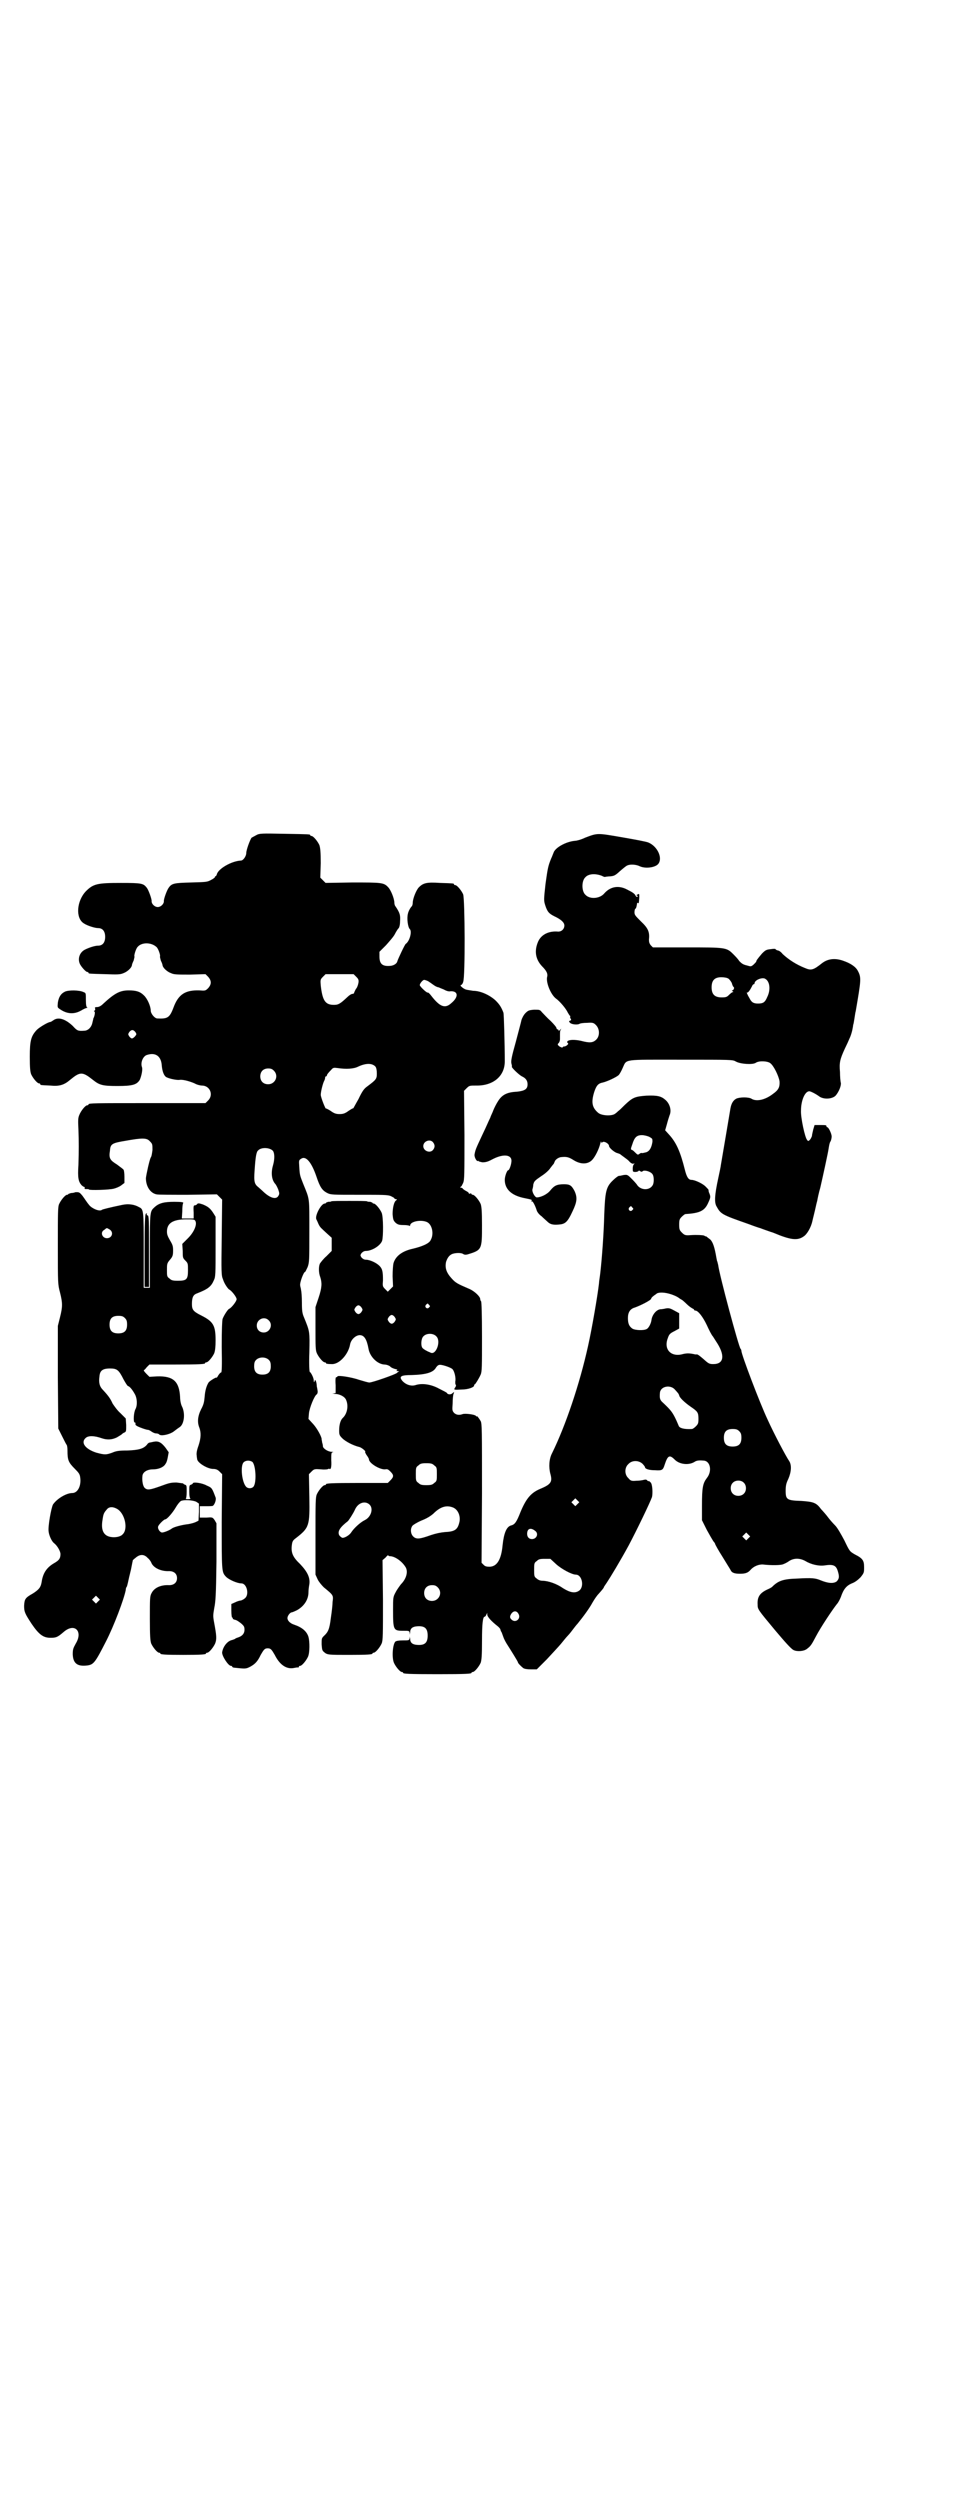 <?xml version="1.0" standalone="no"?>
<!DOCTYPE svg PUBLIC "-//W3C//DTD SVG 20010904//EN"
 "http://www.w3.org/TR/2001/REC-SVG-20010904/DTD/svg10.dtd">
<svg version="1.0" xmlns="http://www.w3.org/2000/svg"
 width="1100pt" height="2850pt" viewBox="0 0 1100 2850"
 preserveAspectRatio="xMidYMid meet">
<g transform="translate(0,2850) scale(0.5,-0.5)"
fill="#000000" stroke="none">
<path d="M585 3796 c-4 -2 -9 -5 -11 -6 -4 -6 -12 -28 -12 -35 0 -7 -7 -17
-12 -17 -22 -1 -52 -19 -55 -31 -1 -3 -2 -5 -4 -5 -1 0 -1 -1 0 -1 0 -1 -3 -4
-9 -7 -9 -5 -11 -5 -46 -6 -39 -1 -44 -2 -51 -12 -4 -5 -12 -27 -11 -31 0 -6
-7 -13 -14 -13 -7 0 -14 7 -14 13 1 4 -7 26 -11 31 -8 10 -11 11 -59 11 -54 0
-63 -2 -80 -19 -21 -22 -24 -61 -5 -73 7 -5 25 -11 33 -11 10 0 16 -7 16 -20
0 -13 -6 -20 -16 -20 -7 0 -20 -4 -30 -9 -12 -6 -17 -20 -12 -32 3 -7 14 -19
17 -19 2 0 3 -1 3 -2 0 -2 1 -2 38 -3 27 -1 34 -1 41 2 9 3 19 12 20 18 0 2 2
7 4 11 1 4 2 8 2 9 -2 1 3 18 7 22 9 11 31 11 43 0 4 -3 10 -20 8 -22 0 -1 1
-5 2 -9 2 -4 4 -9 4 -11 1 -6 11 -15 20 -18 6 -3 15 -3 43 -3 l35 1 6 -6 c8
-9 8 -17 0 -26 -6 -6 -7 -6 -20 -5 -32 1 -48 -9 -59 -39 -9 -24 -14 -26 -37
-25 -6 0 -15 11 -15 18 0 10 -8 28 -16 35 -8 8 -17 11 -34 11 -20 0 -32 -6
-59 -31 -5 -5 -10 -7 -13 -7 -5 0 -6 -1 -5 -3 1 -2 0 -4 -1 -5 -2 -1 -2 -2 -1
-2 3 0 1 -11 -2 -16 0 -1 -1 -5 -2 -9 -2 -11 -10 -19 -19 -19 -14 -1 -16 0
-26 11 -17 16 -33 21 -44 13 -3 -2 -6 -4 -7 -4 -5 0 -25 -12 -31 -18 -13 -14
-16 -24 -16 -61 0 -26 1 -34 3 -40 4 -9 14 -21 18 -21 2 0 3 -1 3 -2 0 -2 0
-2 23 -3 20 -2 31 1 45 13 23 19 28 19 52 0 15 -12 22 -14 56 -14 35 0 44 3
51 14 4 9 7 24 5 29 -4 11 3 26 12 28 19 6 31 -3 33 -22 1 -15 5 -26 11 -29 8
-4 25 -7 30 -6 6 1 20 -2 34 -8 5 -3 13 -5 17 -5 18 0 27 -21 14 -34 l-6 -6
-128 0 c-126 0 -139 0 -139 -3 0 -1 -1 -2 -3 -2 -4 0 -14 -12 -18 -22 -3 -7
-3 -12 -2 -33 1 -30 1 -46 0 -81 -2 -29 0 -38 7 -46 2 -2 5 -4 6 -4 1 0 2 -1
1 -3 0 -2 1 -2 4 -2 3 0 6 0 6 -1 1 -2 46 -1 57 2 4 1 12 4 16 7 l8 6 0 14 c0
8 -1 15 -2 16 0 1 -7 6 -15 12 -16 10 -19 14 -16 32 1 15 5 17 35 22 39 7 49
7 56 -1 6 -6 6 -7 6 -20 -1 -7 -2 -15 -4 -17 -3 -6 -10 -38 -11 -47 0 -19 10
-34 24 -37 3 -1 36 -1 72 -1 l66 1 6 -6 6 -6 -1 -86 c-1 -79 -1 -87 3 -96 3
-10 11 -21 14 -23 5 -2 17 -17 17 -22 0 -5 -12 -20 -17 -22 -3 -1 -12 -15 -15
-23 -1 -4 -2 -23 -2 -64 1 -44 0 -57 -1 -58 -2 0 -5 -4 -7 -7 -2 -4 -4 -6 -4
-5 0 2 -15 -7 -18 -11 -5 -8 -8 -19 -9 -33 -1 -11 -2 -17 -8 -28 -8 -16 -9
-30 -4 -42 4 -11 4 -23 -2 -41 -4 -11 -5 -18 -4 -23 0 -3 1 -7 1 -8 1 -8 22
-21 35 -22 7 0 11 -1 16 -6 l6 -6 -1 -108 c0 -113 0 -115 9 -125 6 -7 26 -16
36 -16 12 0 18 -24 9 -33 -3 -3 -7 -5 -10 -6 -3 0 -9 -2 -13 -4 l-9 -4 0 -15
c0 -10 1 -16 2 -16 1 0 2 -1 1 -2 0 -1 2 -2 5 -3 3 0 9 -4 14 -8 7 -6 8 -8 8
-15 0 -8 -5 -14 -14 -17 -3 -1 -6 -2 -7 -3 -1 -1 -4 -2 -7 -3 -11 -2 -21 -15
-23 -28 -1 -8 14 -31 20 -31 2 0 3 -1 3 -2 0 -1 1 -1 3 -2 28 -3 28 -3 38 2
11 6 17 12 24 27 7 12 9 15 16 15 7 0 9 -3 16 -15 11 -22 26 -33 43 -30 5 1
10 2 11 1 0 0 1 1 1 2 0 1 1 2 3 2 4 0 14 12 18 21 4 9 4 34 1 45 -4 13 -15
22 -33 28 -9 3 -15 9 -15 15 0 5 6 13 10 13 1 0 6 2 12 5 16 9 26 24 26 41 0
5 1 13 2 18 2 15 -4 28 -21 46 -17 16 -21 26 -19 43 1 8 2 11 9 16 31 24 32
28 31 94 l-1 52 6 6 c6 6 7 6 22 5 8 -1 16 0 16 1 1 0 2 1 3 0 3 -2 5 4 4 20
0 15 0 17 3 18 3 0 2 1 -2 1 -8 0 -19 7 -20 12 0 3 -1 7 -2 10 0 3 -1 5 -1 6
1 5 -10 25 -19 35 l-11 12 1 12 c1 13 13 42 18 44 1 1 2 3 2 6 0 2 -1 8 -2 12
0 4 -1 10 -2 12 -2 4 -2 4 -3 0 -1 -3 -2 -3 -2 2 0 6 -7 19 -9 19 -1 0 -2 20
-1 44 1 49 1 48 -12 80 -4 9 -5 15 -5 34 0 13 -1 26 -2 29 0 3 -2 8 -2 11 -1
6 8 30 11 30 1 0 3 5 6 11 4 11 4 15 4 83 0 78 1 70 -14 107 -7 18 -8 19 -9
39 -1 14 -1 15 4 18 11 8 24 -8 35 -40 8 -24 13 -32 25 -38 8 -4 11 -4 73 -4
54 0 65 0 72 -3 4 -2 8 -4 8 -5 0 -1 2 -2 4 -2 2 0 2 -1 1 -2 -6 -3 -9 -18 -9
-32 1 -13 2 -15 7 -20 5 -4 8 -5 19 -5 6 0 12 -1 13 -2 0 -1 1 0 1 1 0 9 24
14 38 8 12 -5 17 -27 9 -41 -3 -8 -20 -15 -41 -20 -23 -5 -39 -16 -44 -33 -1
-4 -2 -17 -2 -30 l1 -23 -6 -6 -6 -6 -6 6 c-6 6 -6 7 -5 20 0 19 -1 26 -8 33
-7 7 -22 14 -31 14 -4 0 -7 2 -10 5 -3 5 -3 5 0 10 3 3 6 5 10 5 14 0 33 12
37 23 3 9 3 55 -1 64 -4 9 -14 21 -18 21 -2 0 -3 1 -3 2 0 0 -2 1 -5 2 -3 0
-6 0 -7 1 -1 1 -20 1 -41 1 -21 0 -40 0 -41 -1 -1 -1 -4 -1 -7 -1 -3 -1 -5 -2
-5 -2 0 -1 -1 -2 -3 -2 -8 0 -23 -28 -19 -36 1 -2 3 -6 5 -11 4 -8 5 -8 20
-22 l10 -9 0 -15 0 -15 -12 -12 c-7 -6 -13 -14 -15 -17 -3 -7 -3 -21 1 -31 4
-13 4 -23 -4 -47 l-7 -21 0 -49 c0 -40 0 -49 3 -56 4 -9 14 -21 18 -21 2 0 3
-1 3 -2 0 -1 3 -2 13 -2 17 -1 38 22 42 45 2 11 13 21 22 21 10 0 16 -9 20
-31 3 -18 20 -35 36 -36 5 0 10 -2 13 -4 2 -3 8 -5 11 -6 5 -1 7 -2 5 -3 -2
-1 -2 -2 2 -2 3 0 4 -1 2 -1 -2 -1 -3 -2 -4 -3 -2 -3 -56 -22 -63 -22 -3 0
-13 3 -23 6 -17 6 -48 11 -50 8 0 -1 -1 -2 -3 -2 -1 0 -2 -5 -1 -18 l0 -18 -5
-1 c-4 0 -4 0 3 -1 11 0 23 -6 26 -14 6 -14 2 -32 -8 -41 -5 -5 -8 -15 -8 -29
0 -9 1 -11 7 -17 8 -8 26 -17 39 -20 5 -1 17 -11 13 -11 0 0 1 -4 4 -8 3 -4 5
-8 5 -9 0 -9 25 -24 37 -23 5 1 7 0 12 -5 8 -8 8 -12 0 -20 l-6 -6 -65 0 c-65
0 -76 -1 -76 -3 0 -1 -1 -2 -3 -2 -4 0 -14 -12 -18 -21 -3 -7 -3 -19 -3 -96
l0 -87 5 -11 c3 -6 9 -13 14 -18 22 -18 22 -18 20 -33 0 -7 -2 -24 -4 -37 -3
-25 -6 -32 -16 -41 -5 -5 -5 -6 -5 -19 1 -12 1 -14 6 -18 7 -6 10 -6 57 -6 43
0 53 1 53 3 0 1 1 2 3 2 4 0 14 12 18 21 3 7 3 20 3 99 l-1 91 7 6 c3 4 6 6 6
5 0 -1 2 -2 4 -2 10 0 26 -10 35 -24 7 -10 3 -27 -10 -40 -3 -4 -9 -12 -12
-18 -6 -11 -6 -12 -6 -41 0 -45 1 -47 22 -47 15 0 15 0 16 -5 0 -5 0 -5 1 1 0
9 5 13 14 14 19 2 26 -4 26 -21 0 -17 -7 -23 -26 -21 -9 1 -14 5 -14 14 -1 6
-1 6 -1 2 -1 -6 -1 -6 -16 -6 -9 0 -15 -1 -17 -3 -6 -7 -8 -36 -3 -48 4 -9 14
-21 18 -21 2 0 3 -1 3 -2 0 -2 11 -3 78 -3 67 0 78 1 78 3 0 1 1 2 3 2 4 0 14
12 18 21 2 6 3 16 3 50 0 40 2 55 6 55 1 0 3 2 4 5 l2 4 0 -4 c0 -5 9 -15 23
-26 4 -3 7 -7 7 -8 0 -1 1 -4 3 -7 1 -3 3 -8 4 -11 1 -3 4 -9 7 -14 7 -11 26
-41 26 -43 0 -2 7 -9 12 -13 3 -2 9 -3 18 -3 l13 0 23 23 c12 13 27 29 32 35
5 6 12 15 16 19 4 4 10 12 13 16 3 4 7 9 9 11 13 16 27 35 34 48 4 7 10 16 14
20 9 10 12 14 12 15 0 1 3 5 7 11 8 12 31 50 50 85 18 34 48 96 53 110 2 9 1
29 -3 33 -2 2 -4 4 -5 3 0 0 -2 0 -3 2 -2 2 -4 2 -8 1 -3 -1 -11 -2 -17 -2
-11 -1 -13 0 -18 6 -9 8 -9 24 0 32 8 9 23 9 32 1 3 -3 6 -7 6 -8 0 -4 9 -7
23 -7 16 -1 18 0 22 13 7 21 11 23 23 11 11 -11 32 -13 45 -5 4 3 10 4 20 3
16 0 21 -24 8 -40 -9 -12 -11 -21 -11 -63 l0 -33 11 -22 c6 -11 13 -23 15 -26
2 -2 4 -5 4 -6 0 -1 7 -14 16 -28 9 -15 18 -29 19 -31 3 -7 9 -9 22 -9 12 0
18 2 24 9 7 8 19 13 29 12 17 -2 41 -2 46 1 3 1 9 4 13 7 11 7 24 7 37 0 13
-8 31 -12 44 -10 20 3 26 0 30 -13 4 -13 3 -17 -2 -23 -7 -6 -20 -5 -37 2 -12
5 -19 6 -54 4 -32 -1 -43 -5 -57 -19 -1 -1 -6 -4 -11 -6 -17 -8 -23 -17 -22
-34 0 -11 0 -11 40 -59 22 -26 36 -42 42 -45 8 -4 24 -3 31 3 8 6 10 9 20 28
11 21 37 60 48 74 3 3 7 11 9 16 6 18 13 26 25 31 8 3 14 8 20 14 8 10 8 11 8
23 0 15 -3 20 -21 29 -12 7 -12 7 -24 32 -8 15 -16 29 -21 34 -5 5 -12 13 -15
17 -3 4 -7 9 -8 10 -1 1 -5 6 -9 10 -11 15 -17 17 -45 19 -33 1 -36 3 -36 23
0 11 1 17 6 27 7 16 8 32 2 41 -7 10 -34 61 -49 94 -18 38 -60 149 -60 157 0
2 -1 4 -2 5 -4 4 -48 167 -51 191 -1 4 -2 8 -2 8 -1 1 -1 4 -2 8 -4 24 -8 36
-14 42 -4 3 -8 6 -9 7 -2 0 -4 1 -5 2 -3 1 -16 2 -31 1 -12 -1 -14 0 -20 6 -5
5 -6 7 -6 18 0 11 1 13 6 18 3 3 7 6 8 6 32 2 43 7 51 23 7 15 7 16 4 24 -2 4
-2 7 -2 7 1 1 -2 4 -6 8 -6 7 -25 16 -33 16 -7 0 -11 7 -15 23 -10 40 -19 61
-35 79 l-10 11 4 14 c2 8 5 17 6 20 5 11 1 26 -9 35 -10 9 -19 11 -44 10 -26
-2 -31 -4 -49 -21 -7 -7 -13 -13 -15 -14 -1 -1 -4 -4 -7 -6 -7 -6 -31 -5 -39
2 -14 12 -16 24 -9 47 5 15 9 20 20 22 12 3 32 13 36 17 2 2 6 9 9 16 10 21
-2 19 133 19 116 0 118 0 125 -4 10 -6 39 -8 46 -3 7 5 27 4 33 -1 8 -6 19
-29 21 -41 1 -13 -2 -20 -15 -29 -18 -14 -38 -18 -49 -11 -6 4 -27 4 -35 0 -7
-4 -11 -11 -13 -22 -1 -7 -20 -118 -22 -130 0 -2 -3 -16 -6 -30 -8 -37 -9 -54
-4 -63 10 -18 11 -19 74 -41 13 -5 25 -9 26 -9 2 -1 22 -8 25 -9 1 0 3 -1 6
-2 38 -16 54 -18 68 -8 8 5 17 21 20 35 1 5 4 16 6 25 2 9 4 18 5 21 1 6 4 20
7 30 6 26 18 81 19 89 1 6 2 13 4 16 2 3 3 9 3 12 0 6 -7 21 -10 21 -1 0 -2 1
-2 3 0 2 -4 2 -13 2 l-14 0 -3 -10 c-1 -5 -3 -12 -3 -15 -1 -3 -3 -7 -5 -9 -3
-3 -4 -3 -6 0 -5 5 -15 52 -14 67 0 23 9 44 19 44 3 0 15 -6 23 -12 10 -7 29
-6 37 2 7 8 13 22 12 29 -1 3 -2 15 -2 25 -2 21 0 29 11 53 4 8 9 19 11 24 3
6 5 14 6 18 1 5 2 10 2 12 1 2 2 9 3 15 1 6 2 14 3 17 12 70 13 76 5 91 -5 10
-17 18 -35 24 -18 6 -34 4 -47 -6 -20 -16 -25 -17 -39 -11 -20 8 -37 19 -51
32 -3 4 -8 8 -11 8 -3 1 -5 2 -5 3 0 1 -5 1 -11 0 -10 -1 -12 -2 -20 -10 -11
-13 -13 -16 -13 -18 0 -1 -3 -4 -6 -7 -6 -5 -6 -5 -16 -2 -9 2 -12 5 -17 10
-3 5 -10 12 -14 16 -15 15 -18 15 -106 15 l-77 0 -5 5 c-3 4 -4 7 -4 13 2 17
-2 26 -18 41 -13 13 -15 15 -15 21 0 4 1 8 2 8 2 1 3 6 4 13 0 1 1 1 2 0 2 -1
2 0 3 13 0 9 0 9 -5 6 -2 -1 -2 -2 0 -2 1 0 2 -1 1 -2 -1 -2 -2 -1 -4 1 -2 5
-6 8 -20 15 -19 10 -38 7 -52 -9 -10 -12 -33 -14 -43 -3 -9 8 -9 32 0 40 7 8
23 9 38 3 3 -2 7 -3 8 -2 1 0 6 1 11 1 9 1 11 2 22 12 7 6 14 12 17 13 7 3 20
2 28 -2 13 -6 35 -3 42 5 11 13 -1 40 -22 49 -4 2 -31 7 -60 12 -58 10 -56 10
-85 -1 -8 -4 -19 -7 -23 -7 -21 -2 -46 -16 -49 -28 -1 -2 -3 -8 -5 -12 -7 -17
-8 -22 -13 -58 -4 -36 -4 -38 -1 -48 5 -16 9 -20 21 -26 15 -7 23 -14 23 -21
0 -8 -6 -14 -14 -14 -22 2 -39 -7 -46 -23 -9 -21 -6 -40 9 -56 11 -11 13 -17
12 -23 -4 -12 7 -40 19 -50 10 -7 24 -24 28 -33 2 -3 4 -7 5 -7 1 -1 1 -2 0
-2 0 0 0 -2 1 -4 2 -3 2 -4 -1 -5 -3 -1 -3 -2 0 -5 4 -4 18 -5 22 -2 2 1 9 2
17 2 13 1 15 0 20 -5 9 -9 9 -25 1 -33 -8 -8 -16 -8 -35 -3 -14 3 -27 3 -31
-1 -1 -2 -1 -3 1 -4 3 -2 -4 -8 -9 -8 -2 0 -3 -1 -3 -2 -1 -1 -3 0 -7 2 -5 4
-5 5 -2 8 2 2 3 6 3 9 0 3 0 8 0 11 0 3 0 7 1 9 l2 4 -4 -4 c-2 -2 -3 -3 -2
-2 0 2 0 3 -2 4 -2 0 -3 2 -3 3 0 2 -6 9 -13 16 -8 7 -16 16 -20 20 -5 6 -5 6
-18 6 -12 -1 -14 -2 -20 -8 -4 -4 -8 -12 -9 -16 -1 -5 -7 -27 -13 -50 -9 -32
-11 -42 -10 -48 1 -4 2 -8 1 -8 0 -3 17 -19 23 -22 9 -4 13 -10 13 -18 0 -11
-6 -15 -24 -17 -23 -1 -34 -7 -43 -21 -4 -6 -9 -16 -11 -21 -2 -6 -6 -13 -7
-17 -5 -10 -7 -16 -19 -41 -14 -30 -15 -32 -17 -43 -1 -6 5 -17 8 -15 0 1 1 1
1 0 0 -1 4 -2 9 -3 7 0 12 1 23 7 27 14 46 10 43 -7 -1 -8 -5 -18 -7 -18 -3 0
-8 -14 -8 -22 0 -21 15 -35 42 -41 19 -4 21 -4 19 -7 -1 -2 -1 -2 1 -1 2 1 8
-11 11 -21 1 -3 5 -9 11 -13 5 -5 11 -10 13 -12 6 -6 12 -8 25 -7 16 1 21 5
33 31 10 21 11 31 4 46 -7 13 -11 15 -24 15 -16 0 -22 -3 -31 -14 -7 -9 -22
-16 -31 -16 -4 0 -11 12 -10 18 1 3 2 8 2 11 2 8 3 9 19 20 8 5 17 13 20 18 3
4 7 9 8 10 0 1 2 4 2 5 2 5 10 10 16 10 11 1 16 0 27 -7 16 -10 32 -10 42 0 7
7 16 25 19 38 1 4 2 6 2 4 0 -2 1 -3 2 -2 3 5 16 -2 16 -8 0 -4 13 -15 19 -16
3 -1 6 -2 7 -3 1 -1 4 -3 8 -6 4 -3 10 -7 13 -11 3 -3 7 -5 9 -4 2 1 3 1 1 -1
-2 -2 -3 -6 -3 -10 0 -7 0 -8 6 -8 3 0 6 1 7 2 1 2 2 1 4 0 2 -2 4 -2 6 0 4 3
18 -1 22 -7 4 -5 4 -21 0 -26 -7 -11 -25 -11 -34 0 -3 5 -10 12 -15 17 -8 8
-9 8 -17 7 -4 -1 -9 -2 -11 -2 -1 0 -7 -4 -13 -10 -16 -15 -18 -26 -20 -79 -1
-40 -5 -97 -9 -132 -1 -9 -3 -20 -3 -24 -3 -27 -16 -103 -25 -143 -19 -86 -51
-181 -82 -244 -7 -13 -8 -32 -4 -47 5 -18 2 -24 -22 -34 -22 -9 -33 -22 -46
-53 -9 -23 -13 -29 -22 -31 -10 -3 -16 -17 -19 -45 -3 -33 -13 -49 -30 -49 -7
0 -10 1 -13 4 l-5 5 1 158 c0 146 0 159 -3 165 -4 7 -9 13 -9 11 0 -1 -1 -1
-2 1 -2 3 -24 6 -30 4 -8 -3 -15 -2 -20 3 -4 5 -4 6 -3 21 0 10 1 19 2 22 2 5
2 5 -2 2 -3 -4 -11 -4 -13 0 0 1 -8 5 -18 10 -18 10 -39 13 -54 8 -10 -3 -22
1 -30 10 -8 10 -3 13 22 13 33 1 49 6 55 17 2 3 5 6 7 6 4 2 25 -5 30 -9 5 -4
9 -21 7 -29 0 -3 0 -6 1 -7 1 -1 1 -3 -1 -6 -4 -6 -4 -6 15 -5 14 0 28 5 28 9
0 2 1 3 2 3 2 2 9 13 13 22 3 7 3 18 3 87 0 50 -1 79 -2 80 -1 1 -2 3 -2 5 0
6 -13 18 -24 23 -28 12 -32 14 -41 24 -12 13 -16 24 -13 38 3 9 7 15 14 18 8
3 21 3 25 0 3 -2 6 -2 10 -1 33 10 33 11 33 67 0 32 -1 42 -3 48 -4 9 -14 21
-18 21 -2 0 -3 1 -3 2 0 1 -1 1 -3 1 -2 -1 -3 -1 -3 0 0 2 -3 4 -7 6 -4 2 -7
5 -7 5 0 1 -2 2 -3 2 -3 0 -3 1 -2 2 2 0 4 5 6 9 3 7 3 20 3 109 l-1 101 6 6
c6 6 7 6 21 6 39 -1 66 21 66 55 0 40 -2 108 -3 111 -5 13 -9 19 -18 28 -13
12 -34 22 -51 22 -6 1 -14 2 -17 3 -6 2 -15 10 -11 10 1 0 4 3 5 7 5 11 4 189
0 200 -4 9 -14 21 -18 21 -2 0 -3 1 -3 2 0 2 -1 2 -32 3 -30 2 -38 0 -48 -10
-6 -6 -14 -26 -14 -35 0 -3 -1 -7 -2 -8 -4 -4 -8 -12 -9 -17 -3 -11 0 -31 4
-35 6 -5 0 -28 -9 -34 -2 -1 -17 -33 -19 -39 -1 -6 -8 -10 -15 -11 -19 -2 -26
4 -26 21 l0 11 15 15 c7 8 17 19 20 25 3 6 7 12 8 13 2 1 4 8 4 16 1 14 0 19
-10 34 -2 2 -3 6 -3 9 0 9 -8 29 -14 35 -10 11 -15 11 -82 11 l-61 -1 -6 6 -6
6 1 33 c0 26 -1 34 -3 41 -4 9 -14 21 -18 21 -2 0 -3 1 -3 2 0 2 -2 2 -60 3
-50 1 -56 1 -63 -3z m228 -323 c5 -5 6 -7 5 -14 -1 -5 -3 -11 -6 -14 -2 -4 -4
-8 -4 -9 0 -1 -2 -2 -4 -2 -2 0 -7 -3 -11 -7 -17 -16 -21 -18 -31 -18 -20 0
-26 10 -30 44 -1 13 -1 14 5 20 l6 6 32 0 32 0 6 -6z m849 -4 c2 -1 6 -6 8
-10 1 -4 3 -9 4 -9 3 -2 0 -8 -3 -8 -1 0 -1 -1 1 -2 2 -1 2 -2 0 -2 -1 0 -5
-3 -8 -6 -5 -5 -7 -6 -17 -6 -16 0 -23 7 -23 23 0 16 7 23 22 23 6 0 13 -1 16
-3z m85 -1 c10 -6 12 -25 4 -41 -5 -12 -9 -15 -21 -15 -11 0 -15 3 -20 13 -5
8 -7 15 -5 12 2 -1 7 6 11 14 1 3 3 5 4 5 1 0 2 1 2 2 0 8 19 15 25 10z m-770
-5 c3 -2 9 -6 13 -9 4 -3 9 -5 11 -5 2 -1 7 -3 12 -5 5 -3 11 -5 15 -4 18 1
19 -13 2 -27 -14 -13 -26 -9 -46 17 -3 4 -7 8 -8 7 -2 -1 -18 14 -18 17 0 4 7
12 10 12 1 0 5 -1 9 -3z m-668 -116 c3 -5 3 -5 -1 -10 -6 -6 -8 -6 -13 0 -3 5
-3 5 0 10 5 6 9 6 14 0z m548 -79 c2 -3 3 -8 3 -16 0 -12 -2 -14 -22 -29 -7
-5 -11 -10 -20 -29 -7 -12 -12 -22 -12 -21 0 1 -5 -2 -11 -6 -8 -6 -13 -7 -20
-7 -7 0 -12 1 -20 7 -6 4 -11 6 -11 6 0 -5 -12 25 -12 31 0 7 5 27 8 32 1 2 2
5 2 7 0 2 1 3 2 3 1 0 2 1 2 2 0 2 3 6 10 13 4 5 6 5 14 4 20 -3 37 -2 47 3
19 9 33 8 40 0z m-232 -9 c12 -12 3 -31 -13 -31 -11 0 -18 7 -18 18 0 11 7 18
18 18 6 0 9 -1 13 -5z m857 -151 c7 -4 7 -4 7 -11 -2 -13 -6 -21 -14 -24 -4
-1 -8 -2 -10 -2 -1 1 -4 0 -6 -2 -3 -2 -4 -2 -8 2 -3 3 -6 6 -8 7 -4 1 -4 2 0
13 5 16 10 21 22 21 5 0 13 -2 17 -4z m-494 -12 c5 -6 5 -12 0 -18 -7 -8 -22
-2 -22 9 0 11 15 17 22 9z m-365 -20 c4 -6 4 -19 0 -33 -5 -17 -3 -33 5 -42 2
-2 5 -8 7 -13 3 -9 3 -10 0 -15 -5 -8 -18 -5 -34 10 -4 4 -9 8 -11 10 -9 7
-11 12 -9 38 2 31 4 43 8 46 7 8 27 7 34 -1z m820 -129 c3 -3 3 -3 0 -6 -4 -5
-11 1 -7 6 4 4 4 4 7 0z m89 -198 c6 -2 13 -5 17 -8 4 -3 8 -5 8 -5 0 0 5 -4
10 -9 5 -5 11 -9 13 -10 2 -1 4 -2 4 -3 0 -1 1 -2 3 -2 6 0 17 -14 26 -33 5
-11 11 -23 14 -26 2 -3 5 -8 7 -11 21 -31 19 -52 -6 -52 -9 0 -11 1 -22 11 -7
6 -13 11 -15 11 -2 0 -4 0 -4 0 -13 3 -19 3 -28 1 -27 -8 -45 10 -35 36 3 9 5
11 15 16 l11 6 0 17 0 18 -11 6 c-9 5 -12 6 -19 5 -4 -1 -10 -2 -13 -2 -9 -1
-18 -12 -20 -23 -1 -10 -7 -20 -11 -22 -7 -4 -27 -3 -33 1 -7 5 -10 11 -10 24
0 13 5 21 16 24 14 5 37 17 37 20 0 1 2 4 5 6 2 2 6 4 8 6 5 3 18 3 33 -2z
m-553 -24 c3 -3 3 -3 0 -6 -4 -5 -11 1 -7 6 4 4 4 4 7 0z m-154 -6 c3 -5 3 -5
0 -10 -2 -3 -5 -5 -7 -5 -2 0 -5 2 -7 5 -3 5 -3 5 0 10 2 3 5 5 7 5 2 0 5 -2
7 -5z m76 -22 c3 -5 3 -5 0 -10 -2 -3 -5 -5 -7 -5 -2 0 -5 2 -7 5 -3 5 -3 5 0
10 2 3 5 5 7 5 2 0 5 -2 7 -5z m-288 -7 c11 -10 3 -28 -11 -28 -9 0 -16 6 -16
16 0 14 17 22 27 12z m383 -37 c11 -11 -1 -43 -13 -37 -1 0 -2 1 -2 1 -4 1
-15 7 -17 10 -4 5 -3 21 2 26 7 8 23 8 30 0z m-382 -54 c3 -3 4 -7 4 -14 0
-13 -6 -19 -19 -19 -13 0 -19 6 -19 19 0 7 1 11 4 14 7 8 23 8 30 0z m927 -68
c3 -3 6 -7 7 -8 1 -2 2 -4 2 -4 0 -5 13 -17 26 -26 16 -11 18 -13 18 -28 0
-10 -1 -12 -6 -17 -3 -3 -7 -6 -9 -6 -18 -1 -28 2 -30 7 -1 2 -4 10 -8 18 -7
14 -11 19 -28 35 -7 6 -8 10 -7 22 1 16 25 20 35 7z m146 -94 c4 -4 5 -7 5
-15 0 -14 -6 -20 -20 -20 -14 0 -20 6 -20 20 0 14 6 20 20 20 8 0 11 -1 15 -5z
m-1111 -70 c8 -8 10 -49 2 -57 -4 -4 -12 -4 -16 0 -10 10 -14 48 -6 56 5 5 14
5 20 1z m415 -8 c6 -4 6 -6 6 -20 0 -14 0 -16 -6 -20 -4 -4 -7 -5 -18 -5 -11
0 -14 1 -18 5 -6 4 -6 6 -6 20 0 14 0 16 6 20 4 4 7 5 18 5 11 0 14 -1 18 -5z
m706 -39 c7 -6 7 -19 1 -25 -6 -7 -19 -7 -25 -1 -7 6 -7 19 -1 25 6 7 19 7 25
1z m-379 -49 l-5 -5 -4 4 -5 5 4 4 5 5 4 -4 5 -5 -4 -4z m-475 -1 c10 -9 4
-29 -11 -36 -10 -5 -24 -18 -30 -27 -4 -7 -16 -14 -21 -13 -2 1 -5 3 -7 6 -4
9 2 18 20 32 2 2 12 17 16 26 7 16 23 21 33 12z m191 -7 c12 -5 18 -21 14 -35
-4 -16 -11 -20 -33 -21 -10 -1 -20 -3 -32 -7 -25 -9 -33 -10 -40 -3 -6 6 -7
17 -2 24 1 2 11 8 20 12 13 5 21 10 28 16 16 16 30 20 45 14z m187 -53 c9 -6
4 -19 -7 -19 -7 0 -11 5 -11 12 0 12 8 15 18 7z m487 -17 l-5 -5 -4 4 -5 5 4
4 5 5 4 -4 5 -5 -4 -4z m-439 -59 c12 -11 36 -24 45 -24 15 0 20 -29 7 -37 -9
-6 -20 -4 -36 6 -14 10 -34 17 -47 17 -5 0 -10 2 -13 5 -6 4 -6 6 -6 20 0 14
0 16 6 20 4 4 7 5 18 5 l13 0 13 -12z m-270 -53 c12 -12 3 -31 -13 -31 -11 0
-18 7 -18 18 0 11 7 18 18 18 6 0 9 -1 13 -5z m184 -60 c7 -11 -6 -22 -15 -14
-5 4 -5 8 -1 14 5 7 12 7 16 0z"/>
<path d="M148 3439 c-10 -5 -14 -13 -16 -25 -1 -11 -1 -11 5 -15 16 -11 32
-12 48 -3 5 3 11 6 13 6 2 0 2 1 1 1 -2 1 -3 6 -3 17 0 16 0 16 -5 18 -10 5
-35 5 -43 1z"/>
<path d="M170 2981 c-1 0 -4 -1 -8 -1 -3 -1 -6 -2 -6 -2 0 -1 -1 -2 -3 -2 -4
0 -14 -12 -18 -21 -3 -6 -3 -20 -3 -95 0 -87 0 -88 5 -107 6 -24 6 -32 0 -56
l-5 -20 0 -117 1 -117 9 -18 c5 -10 9 -18 10 -19 1 -1 2 -6 2 -13 0 -22 2 -27
17 -42 9 -9 11 -12 12 -19 3 -20 -6 -36 -18 -36 -14 0 -35 -13 -44 -26 -4 -7
-12 -51 -10 -62 1 -9 7 -22 12 -26 8 -6 15 -19 15 -25 0 -10 -3 -14 -13 -20
-18 -10 -27 -23 -30 -44 -2 -12 -6 -17 -20 -26 -18 -10 -19 -13 -20 -28 0 -14
2 -18 17 -41 17 -25 27 -32 43 -32 13 0 16 1 30 13 25 22 45 2 28 -26 -6 -11
-7 -13 -7 -25 1 -21 11 -28 34 -25 14 2 18 8 42 55 18 35 41 96 45 117 0 3 1
6 2 7 1 1 2 6 3 10 1 5 4 18 7 30 2 11 4 20 4 20 -1 0 2 3 6 6 10 9 20 9 28 0
4 -3 7 -8 8 -10 4 -12 22 -21 41 -20 11 0 18 -6 18 -16 0 -10 -7 -16 -18 -16
-19 1 -34 -6 -40 -18 -4 -7 -4 -12 -4 -58 0 -41 1 -51 3 -57 4 -9 14 -21 18
-21 2 0 3 -1 3 -2 0 -2 10 -3 52 -3 42 0 52 1 52 3 0 1 1 2 3 2 4 0 14 12 18
21 4 10 3 19 -2 46 -3 16 -3 18 0 35 3 15 4 28 5 105 l0 88 -4 7 c-5 7 -5 7
-19 6 l-15 0 0 13 0 13 14 0 c7 0 15 0 16 1 4 3 8 14 6 19 -8 21 -8 22 -20 27
-10 6 -32 9 -32 5 0 -1 -2 -2 -4 -3 -4 -1 -4 -2 -4 -16 0 -10 1 -15 3 -16 1 0
-2 -1 -6 -1 -4 0 -7 1 -5 1 1 1 2 6 2 16 0 14 0 15 -4 16 -2 1 -4 2 -4 3 0 0
-7 1 -15 2 -13 0 -17 -1 -36 -8 -25 -9 -31 -10 -37 -4 -4 4 -6 16 -5 26 0 9
10 16 24 16 13 0 25 5 29 13 2 2 4 9 5 15 l2 11 -7 10 c-10 13 -17 16 -27 14
-5 -1 -9 -2 -10 -2 -1 0 -4 -2 -5 -4 -8 -10 -19 -13 -45 -14 -19 0 -26 -1 -35
-5 -14 -5 -17 -5 -36 0 -25 8 -37 23 -24 34 6 5 19 5 36 -1 12 -4 23 -4 35 2
5 3 10 6 11 7 1 1 3 3 6 4 4 2 4 3 4 17 l-1 15 -12 12 c-7 6 -14 16 -18 22 -5
11 -9 17 -22 31 -8 8 -10 17 -8 31 1 13 7 18 24 18 16 0 20 -3 31 -25 4 -7 8
-14 10 -15 4 -1 10 -8 16 -19 5 -9 6 -25 1 -34 -4 -8 -5 -28 -2 -30 2 0 3 -2
2 -3 0 -1 0 -3 2 -4 3 -3 23 -10 27 -10 2 0 5 -2 8 -4 3 -2 7 -4 10 -4 3 0 6
-1 7 -2 3 -5 23 -1 33 6 5 4 12 9 15 11 9 7 12 29 5 45 -3 5 -5 15 -5 23 -2
36 -16 48 -52 47 l-18 -1 -7 7 c-4 4 -6 7 -6 8 1 0 4 3 7 7 l6 6 58 0 c58 0
69 1 69 3 0 1 1 2 3 2 4 0 14 12 18 21 2 6 3 14 3 29 0 34 -5 43 -33 57 -18 9
-21 13 -21 26 0 15 3 21 11 24 26 10 33 16 39 30 4 8 4 14 4 77 l0 68 -5 8
c-7 11 -12 15 -24 20 -9 3 -11 3 -13 1 -1 -2 -4 -3 -5 -3 -3 0 -4 -1 -3 -17
l0 -13 -13 0 -14 0 1 16 c0 10 1 18 2 19 2 2 -4 3 -20 3 -24 0 -35 -3 -45 -12
-11 -10 -11 -9 -11 -100 l0 -84 -7 0 -7 0 0 85 c0 92 0 94 -11 99 -10 6 -24 8
-38 5 -29 -6 -44 -10 -46 -11 -5 -5 -22 2 -29 10 -6 7 -10 14 -16 22 -5 6 -7
8 -12 8 -3 0 -6 0 -6 -1z m276 -65 c4 -8 -3 -25 -17 -39 l-13 -13 1 -16 c0
-15 0 -16 6 -22 6 -6 6 -7 6 -22 0 -21 -3 -24 -23 -24 -12 0 -15 1 -19 5 -6 4
-6 6 -6 19 0 14 0 16 7 24 6 7 7 10 7 21 0 10 -1 13 -7 23 -5 9 -7 13 -7 20 0
19 13 28 44 28 17 0 19 0 21 -4z m-196 -19 c10 -6 6 -20 -6 -20 -11 0 -16 14
-6 19 6 5 5 5 12 1z m35 -202 c4 -4 5 -7 5 -15 0 -14 -6 -20 -20 -20 -14 0
-20 6 -20 20 0 14 6 20 20 20 8 0 11 -1 15 -5z m163 -419 l6 -4 0 -19 -1 -20
-6 -3 c-4 -2 -12 -4 -18 -5 -11 -1 -32 -6 -37 -10 -5 -4 -18 -9 -22 -9 -5 0
-11 9 -9 14 1 4 13 16 16 16 4 0 17 15 24 27 4 7 9 13 12 15 7 3 27 2 35 -2z
m-181 -16 c18 -10 26 -46 13 -58 -5 -6 -18 -8 -28 -6 -16 3 -22 16 -18 39 2
14 3 16 11 25 5 5 13 5 22 0z m-43 -211 l-5 -5 -4 4 -5 5 4 4 5 5 4 -4 5 -5
-4 -4z"/>
<path d="M333 2933 c-2 -1 -3 -20 -3 -84 l0 -83 5 0 5 0 0 81 c0 71 0 81 -3
82 -2 0 -3 2 -2 3 1 2 1 2 -2 1z"/>
</g>
</svg>
